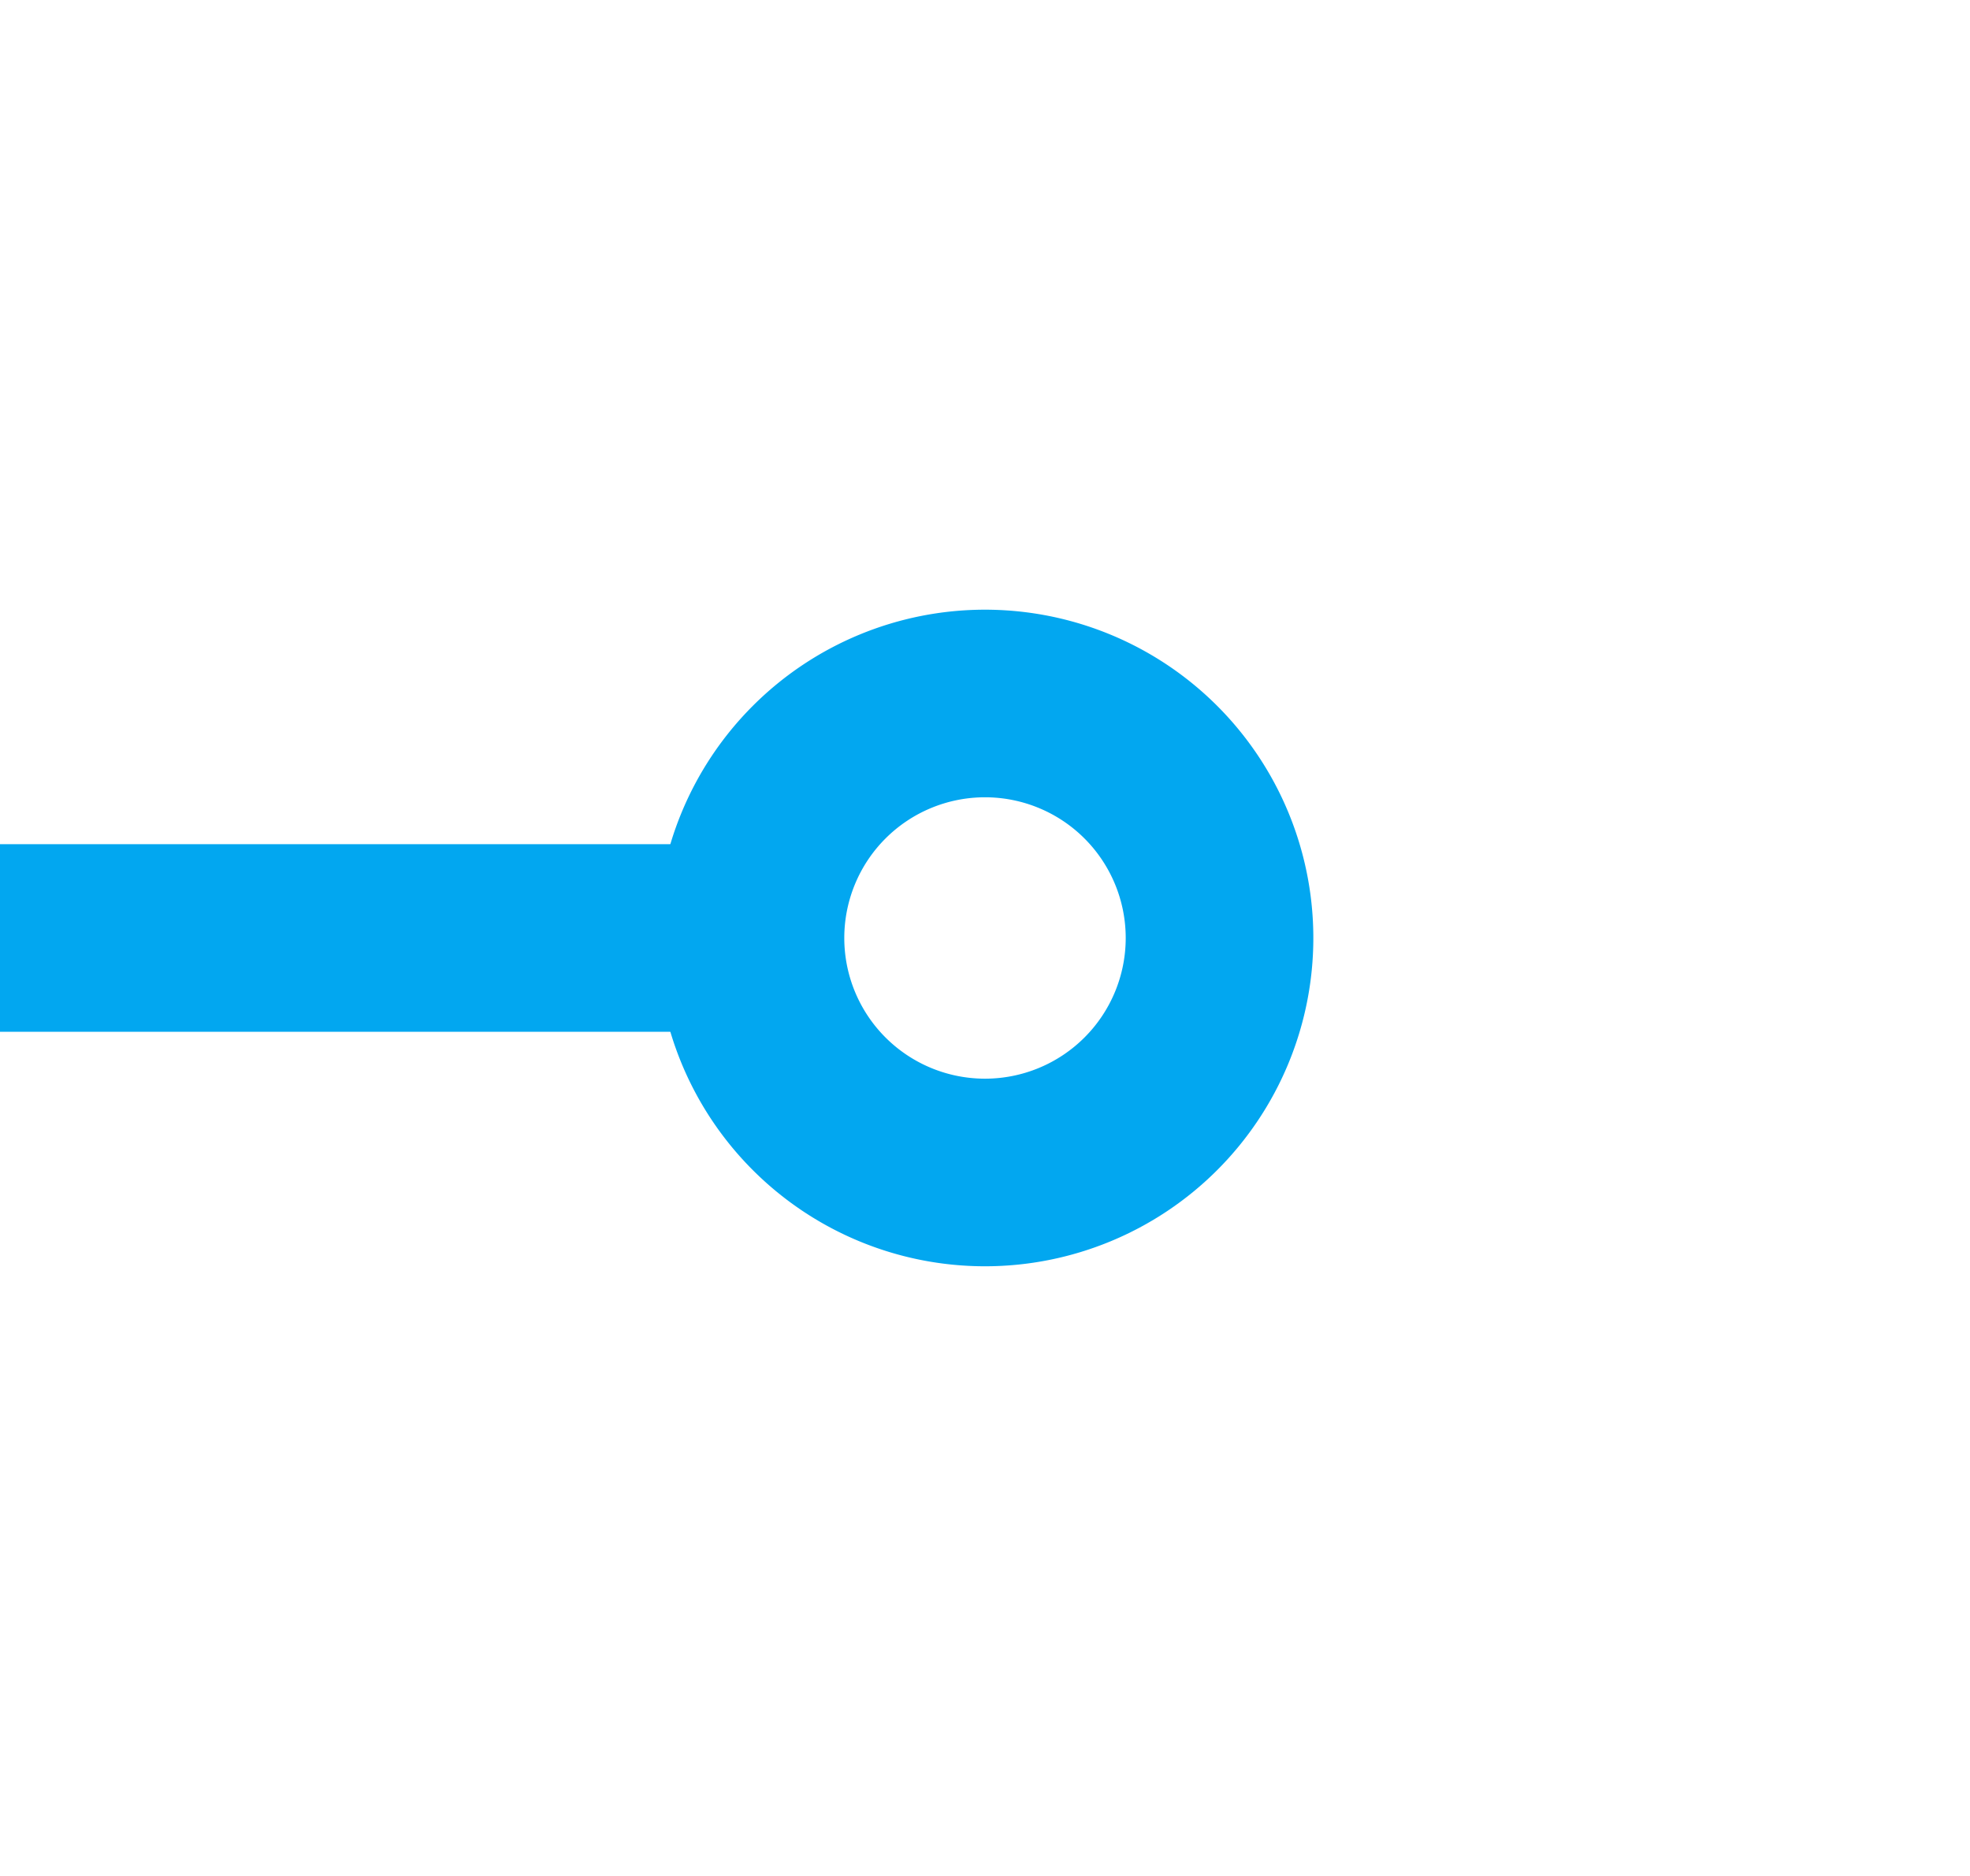 ﻿<?xml version="1.0" encoding="utf-8"?>
<svg version="1.1" xmlns:xlink="http://www.w3.org/1999/xlink" width="21px" height="20px" preserveAspectRatio="xMinYMid meet" viewBox="607 1118  21 18" xmlns="http://www.w3.org/2000/svg">
  <path d="M 615 1127  L 473 1127  " stroke-width="2" stroke-dasharray="18,8" stroke="#02a7f0" fill="none" />
  <path d="M 617.5 1123.5  A 3.5 3.5 0 0 0 614 1127 A 3.5 3.5 0 0 0 617.5 1130.5 A 3.5 3.5 0 0 0 621 1127 A 3.5 3.5 0 0 0 617.5 1123.5 Z M 617.5 1125.5  A 1.5 1.5 0 0 1 619 1127 A 1.5 1.5 0 0 1 617.5 1128.5 A 1.5 1.5 0 0 1 616 1127 A 1.5 1.5 0 0 1 617.5 1125.5 Z M 474 1119.4  L 467 1127  L 474 1134.6  L 474 1119.4  Z " fill-rule="nonzero" fill="#02a7f0" stroke="none" />
</svg>